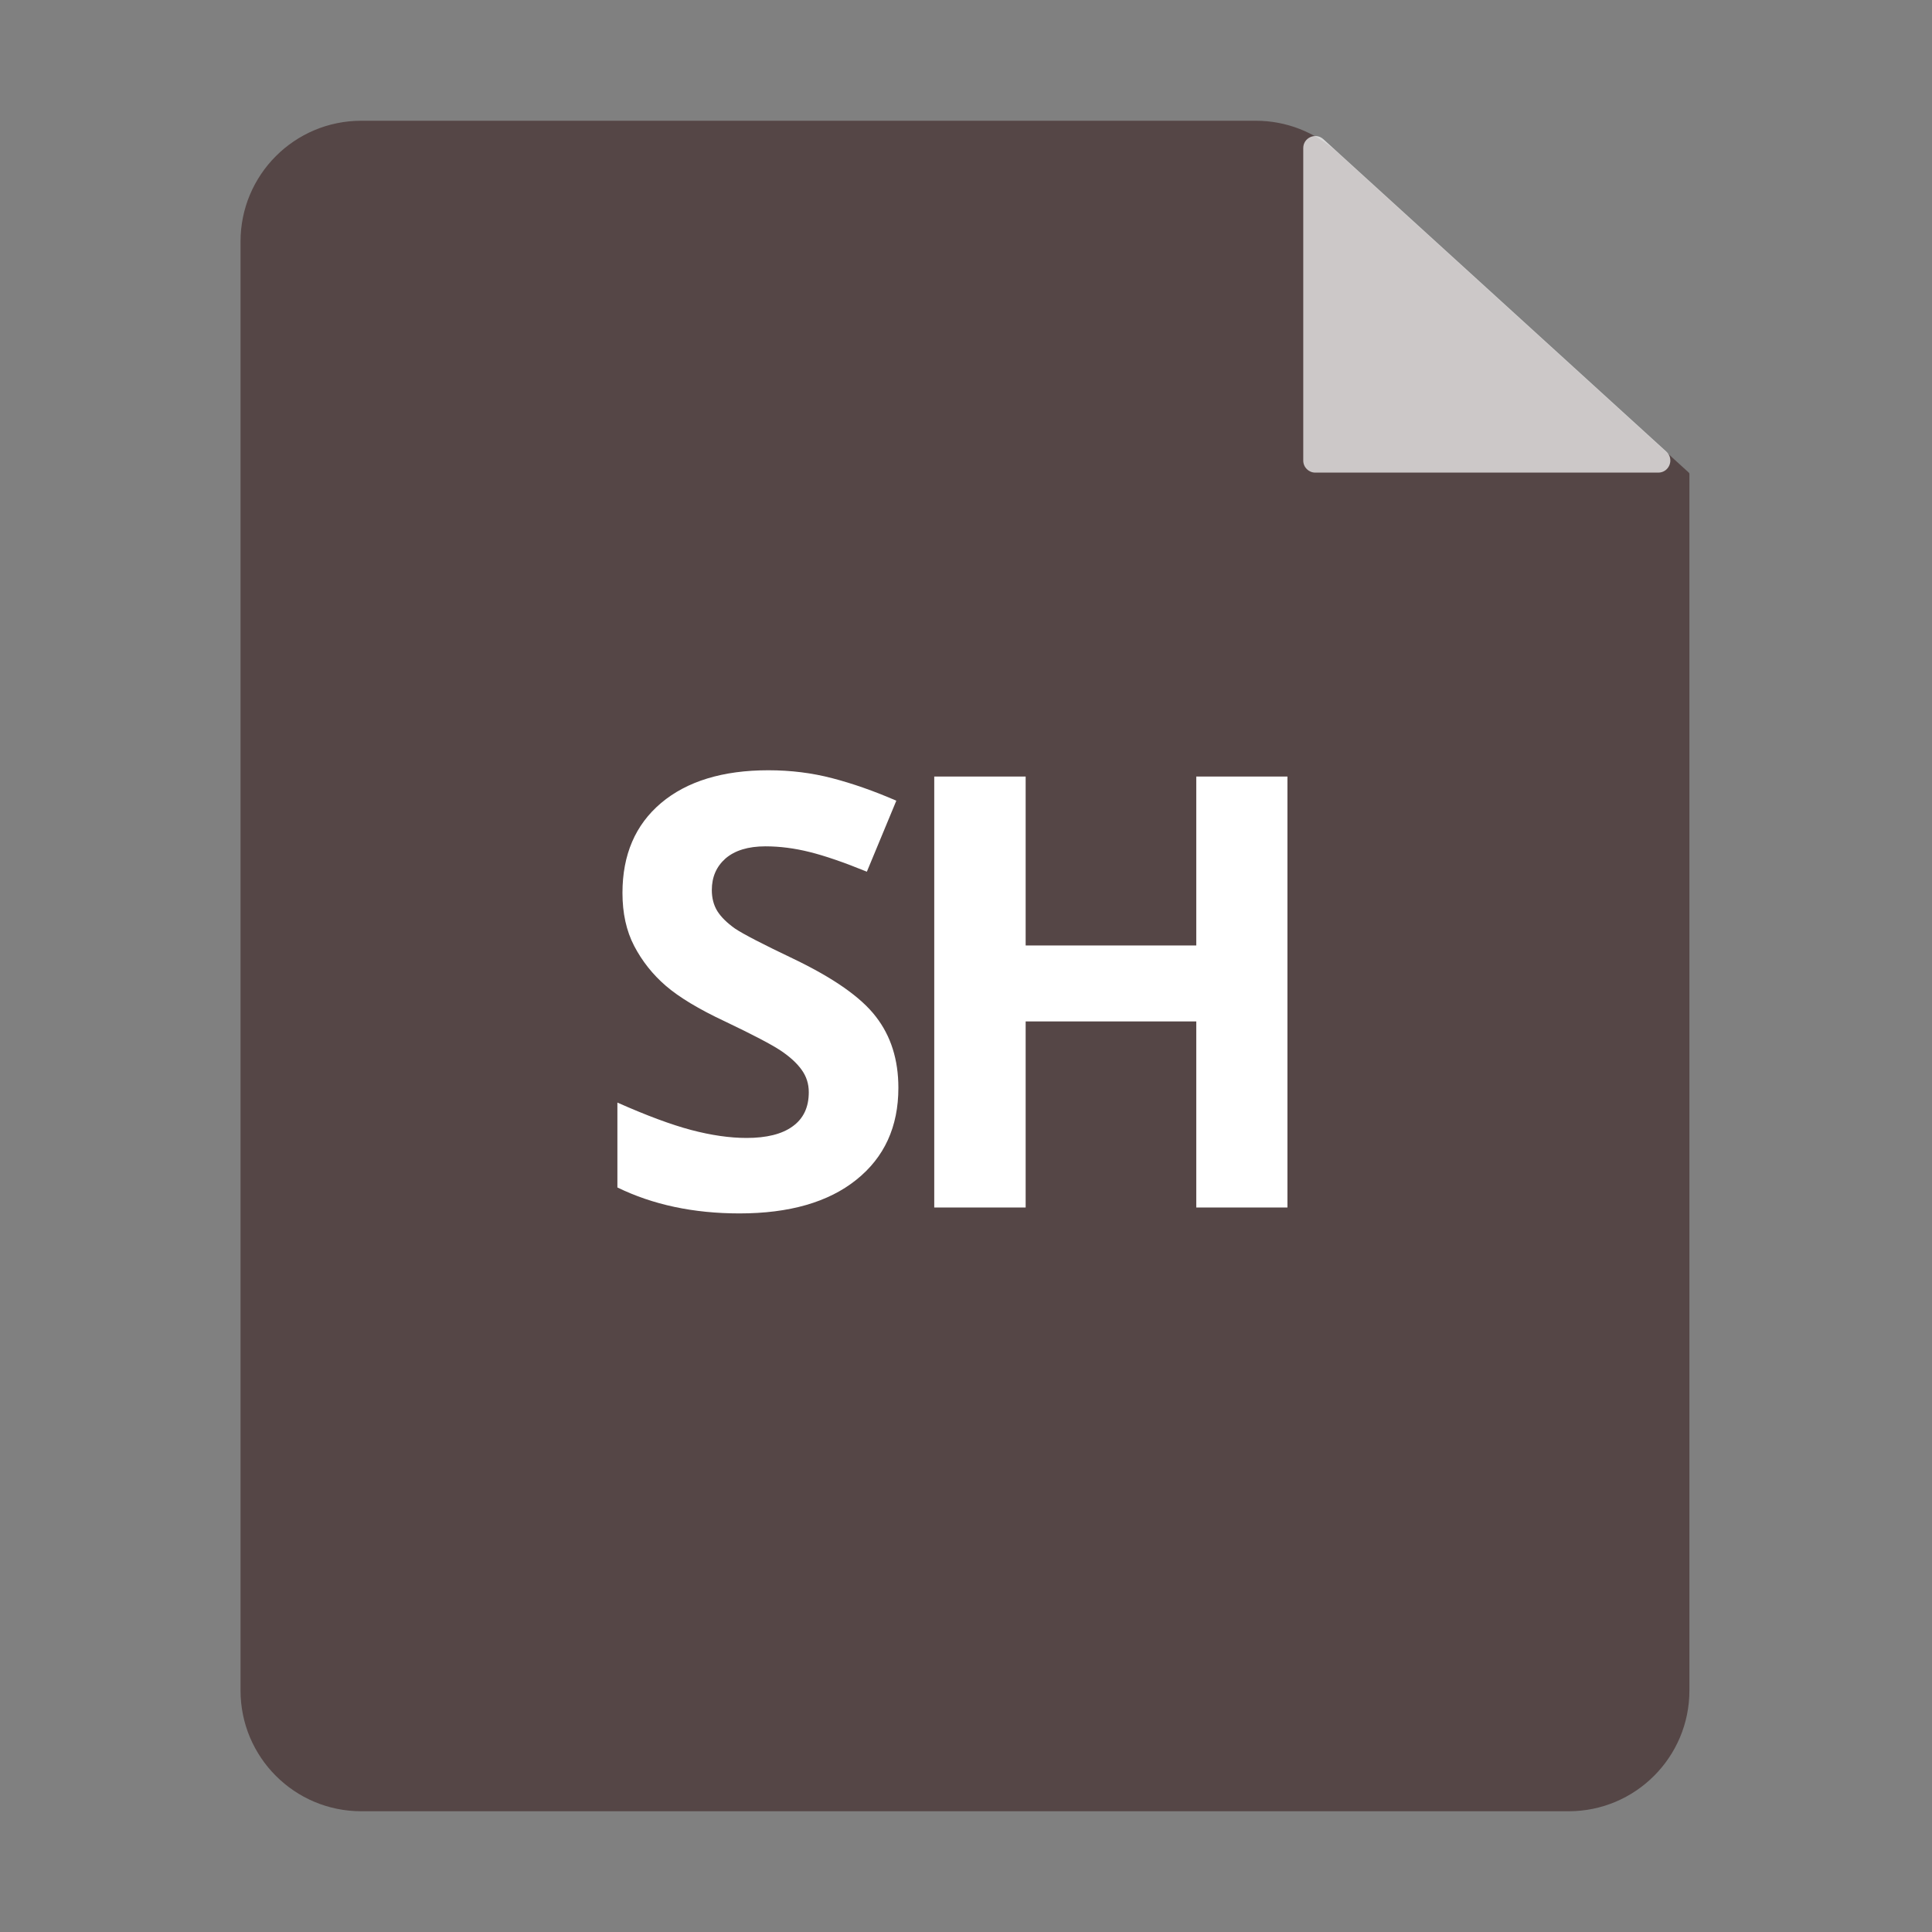 <svg width="16" height="16" viewBox="0 0 16 16" fill="none" xmlns="http://www.w3.org/2000/svg">
<rect x="0" y="0" width="16" height="16" fill="#808080" stroke="none"/>
<path d="M13.986 3.914C13.989 3.917 13.991 3.921 13.991 3.925V14C13.991 14.552 13.543 15 12.991 15H2.992C2.439 15 1.992 14.552 1.992 14V2C1.992 1.448 2.439 1 2.992 1H10.401C10.65 1 10.89 1.093 11.074 1.261L13.986 3.914V3.914Z" fill="#554646"/>
<path d="M13.8 3.74C13.868 3.802 13.824 3.914 13.733 3.914H10.893C10.838 3.914 10.793 3.87 10.793 3.814V1.226C10.793 1.14 10.896 1.094 10.96 1.153L13.8 3.74Z" fill="white" fill-opacity="0.7"/>
<path d="M10.662 10H9.907V8.459H8.494V10H7.737V6.431H8.494V7.83H9.907V6.431H10.662V10Z" fill="white"/>
<path d="M7.44 9.009C7.44 9.331 7.324 9.585 7.091 9.771C6.86 9.956 6.537 10.049 6.124 10.049C5.743 10.049 5.406 9.977 5.113 9.834V9.131C5.354 9.238 5.558 9.314 5.724 9.358C5.891 9.402 6.044 9.424 6.183 9.424C6.349 9.424 6.476 9.392 6.563 9.329C6.653 9.265 6.698 9.171 6.698 9.045C6.698 8.975 6.678 8.914 6.639 8.86C6.6 8.805 6.542 8.752 6.466 8.701C6.391 8.651 6.237 8.57 6.004 8.459C5.786 8.357 5.623 8.258 5.514 8.164C5.405 8.07 5.318 7.96 5.252 7.834C5.187 7.709 5.155 7.563 5.155 7.395C5.155 7.079 5.261 6.831 5.475 6.65C5.689 6.47 5.986 6.379 6.363 6.379C6.549 6.379 6.725 6.401 6.893 6.445C7.062 6.489 7.239 6.551 7.423 6.631L7.179 7.219C6.988 7.141 6.83 7.087 6.705 7.056C6.581 7.025 6.459 7.009 6.339 7.009C6.196 7.009 6.086 7.043 6.009 7.109C5.933 7.176 5.895 7.263 5.895 7.371C5.895 7.437 5.91 7.496 5.941 7.546C5.972 7.595 6.021 7.643 6.087 7.69C6.156 7.736 6.316 7.819 6.568 7.939C6.902 8.099 7.131 8.259 7.254 8.42C7.378 8.58 7.44 8.776 7.44 9.009Z" fill="white"/>
</svg>
